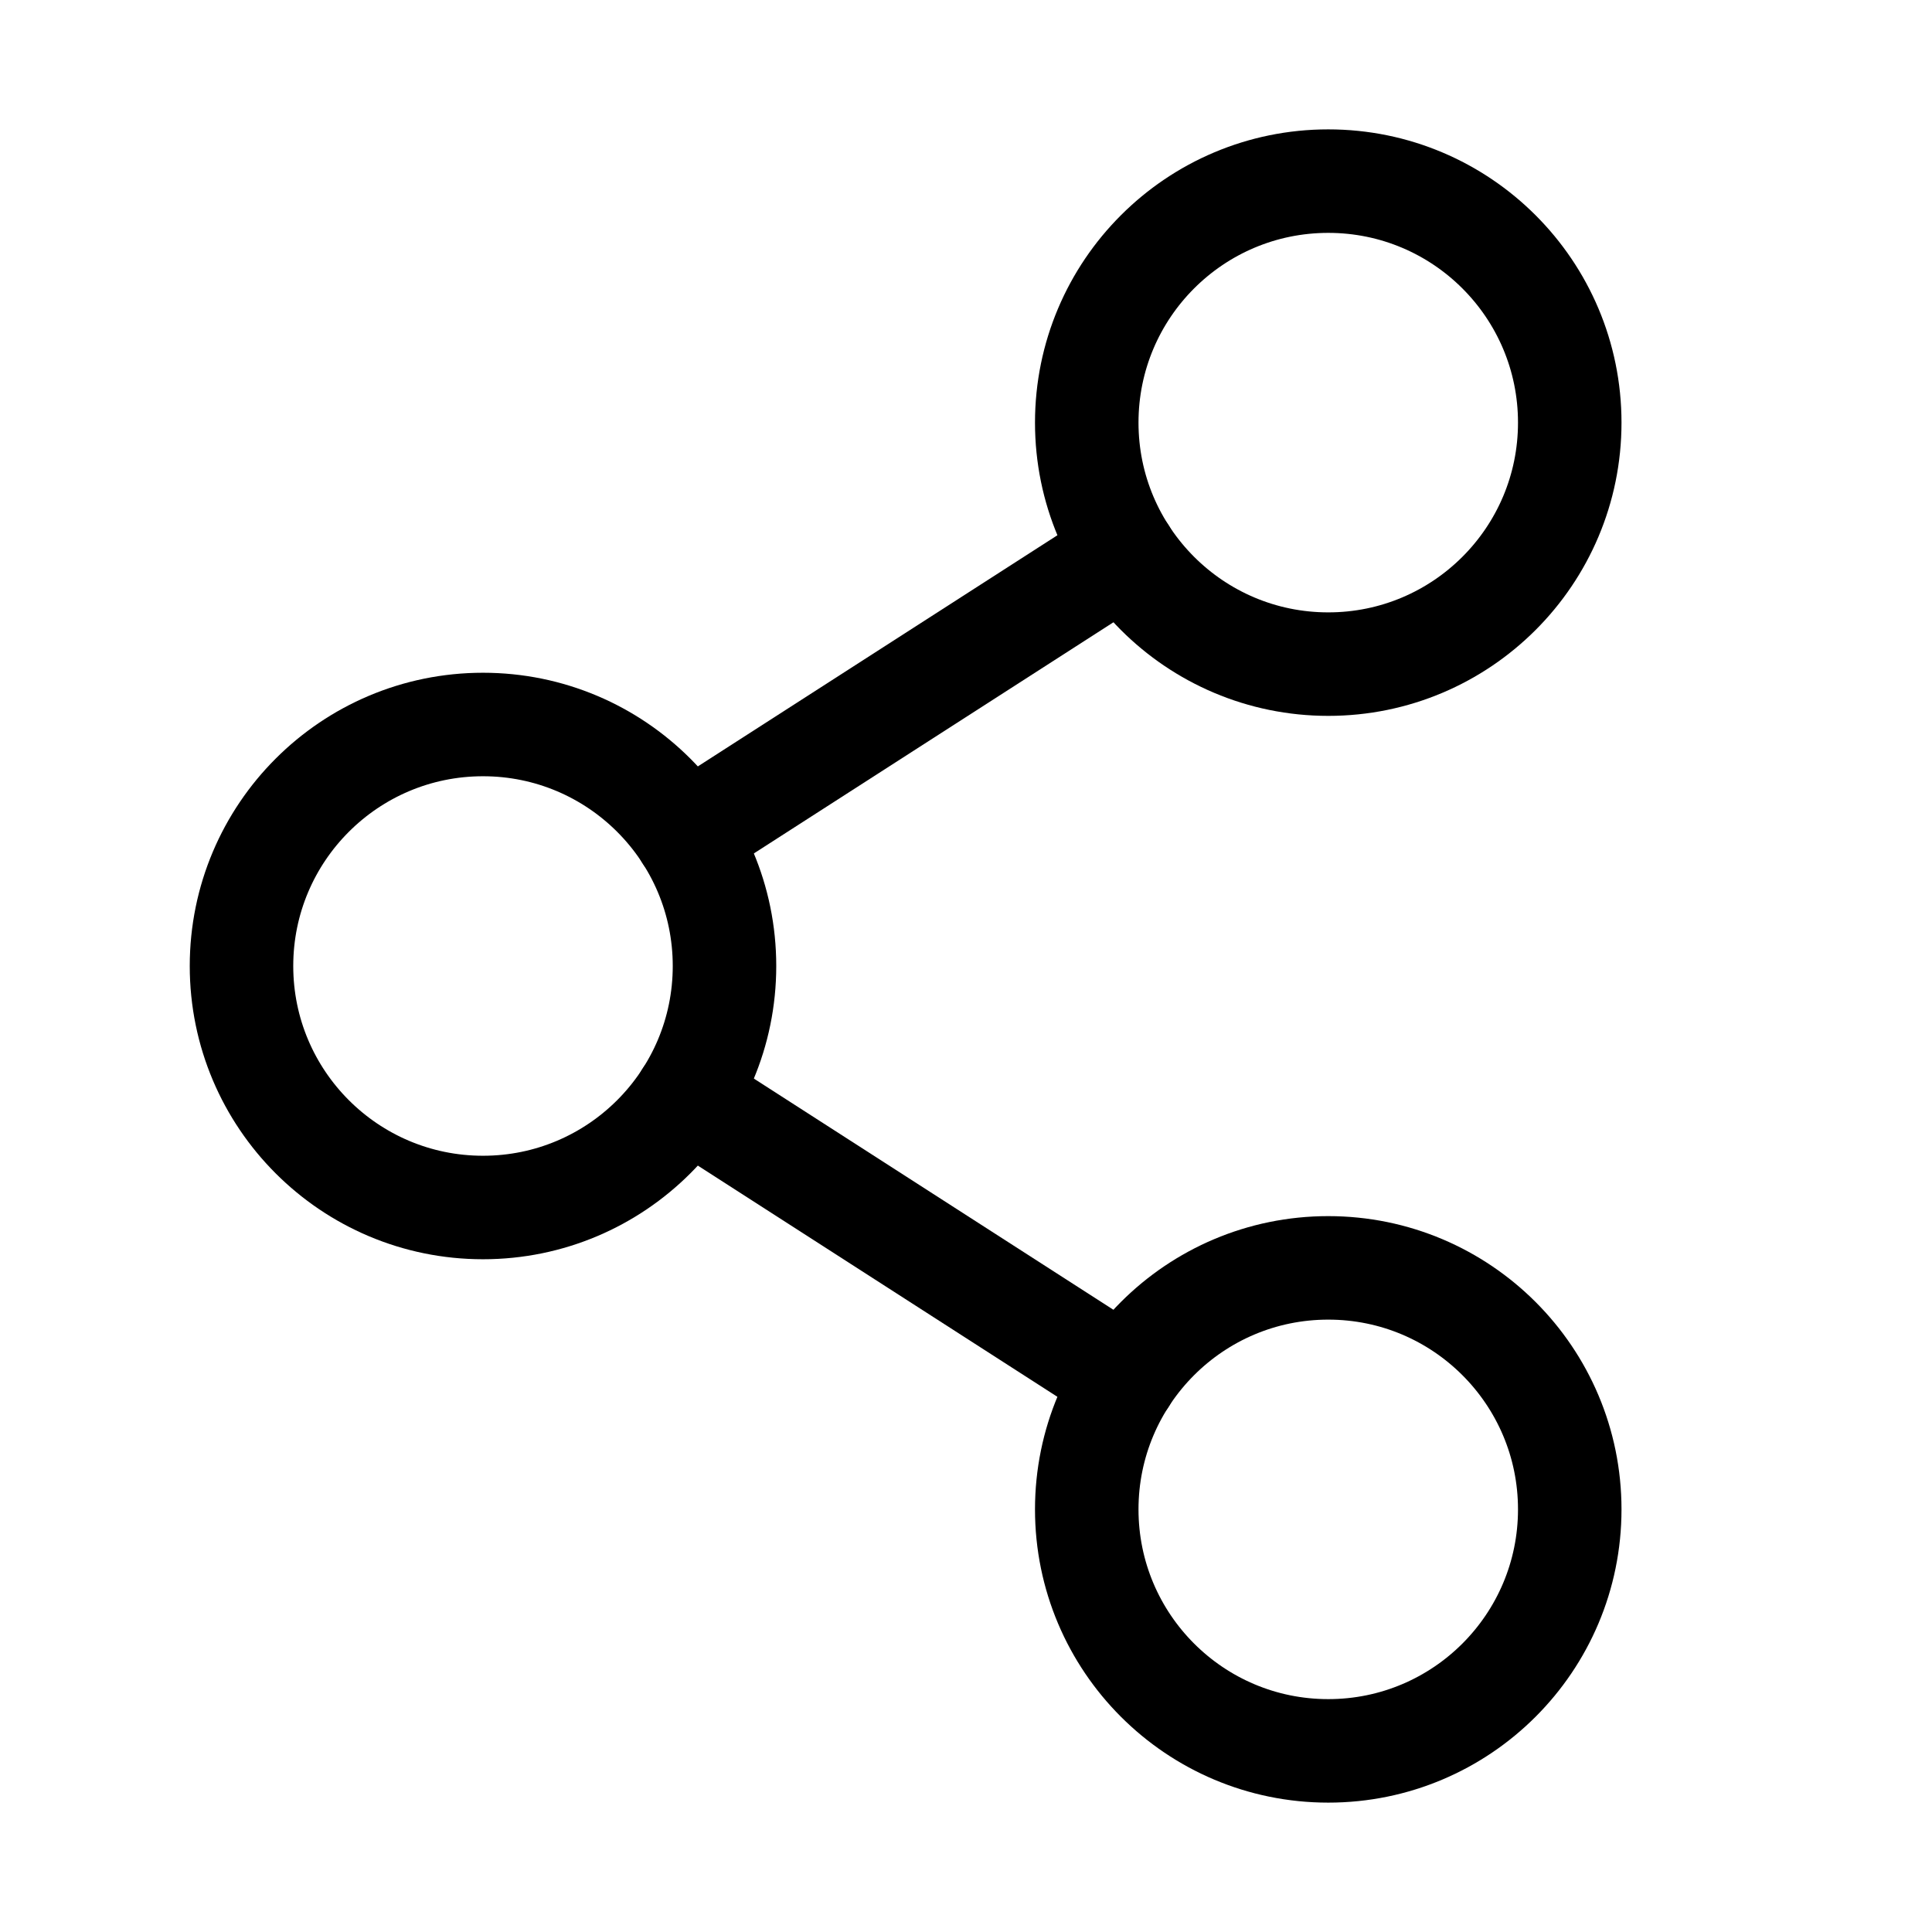 <svg width="28" height="28" viewBox="0 0 28 28" fill="none" xmlns="http://www.w3.org/2000/svg">
<path d="M7 17.5C8.933 17.5 10.5 15.933 10.5 14C10.5 12.067 8.933 10.5 7 10.5C5.067 10.5 3.5 12.067 3.5 14C3.5 15.933 5.067 17.5 7 17.5Z" stroke="black" stroke-width="1.5" stroke-linecap="round" stroke-linejoin="round"/>
<path d="M19.25 25.375C21.183 25.375 22.75 23.808 22.75 21.875C22.75 19.942 21.183 18.375 19.25 18.375C17.317 18.375 15.75 19.942 15.75 21.875C15.75 23.808 17.317 25.375 19.25 25.375Z" stroke="black" stroke-width="1.5" stroke-linecap="round" stroke-linejoin="round"/>
<path d="M19.25 9.625C21.183 9.625 22.75 8.058 22.75 6.125C22.75 4.192 21.183 2.625 19.25 2.625C17.317 2.625 15.75 4.192 15.75 6.125C15.75 8.058 17.317 9.625 19.25 9.625Z" stroke="black" stroke-width="1.5" stroke-linecap="round" stroke-linejoin="round"/>
<path d="M16.306 8.018L9.944 12.108" stroke="black" stroke-width="1.5" stroke-linecap="round" stroke-linejoin="round"/>
<path d="M9.944 15.892L16.306 19.983" stroke="black" stroke-width="1.5" stroke-linecap="round" stroke-linejoin="round"/>
</svg>
